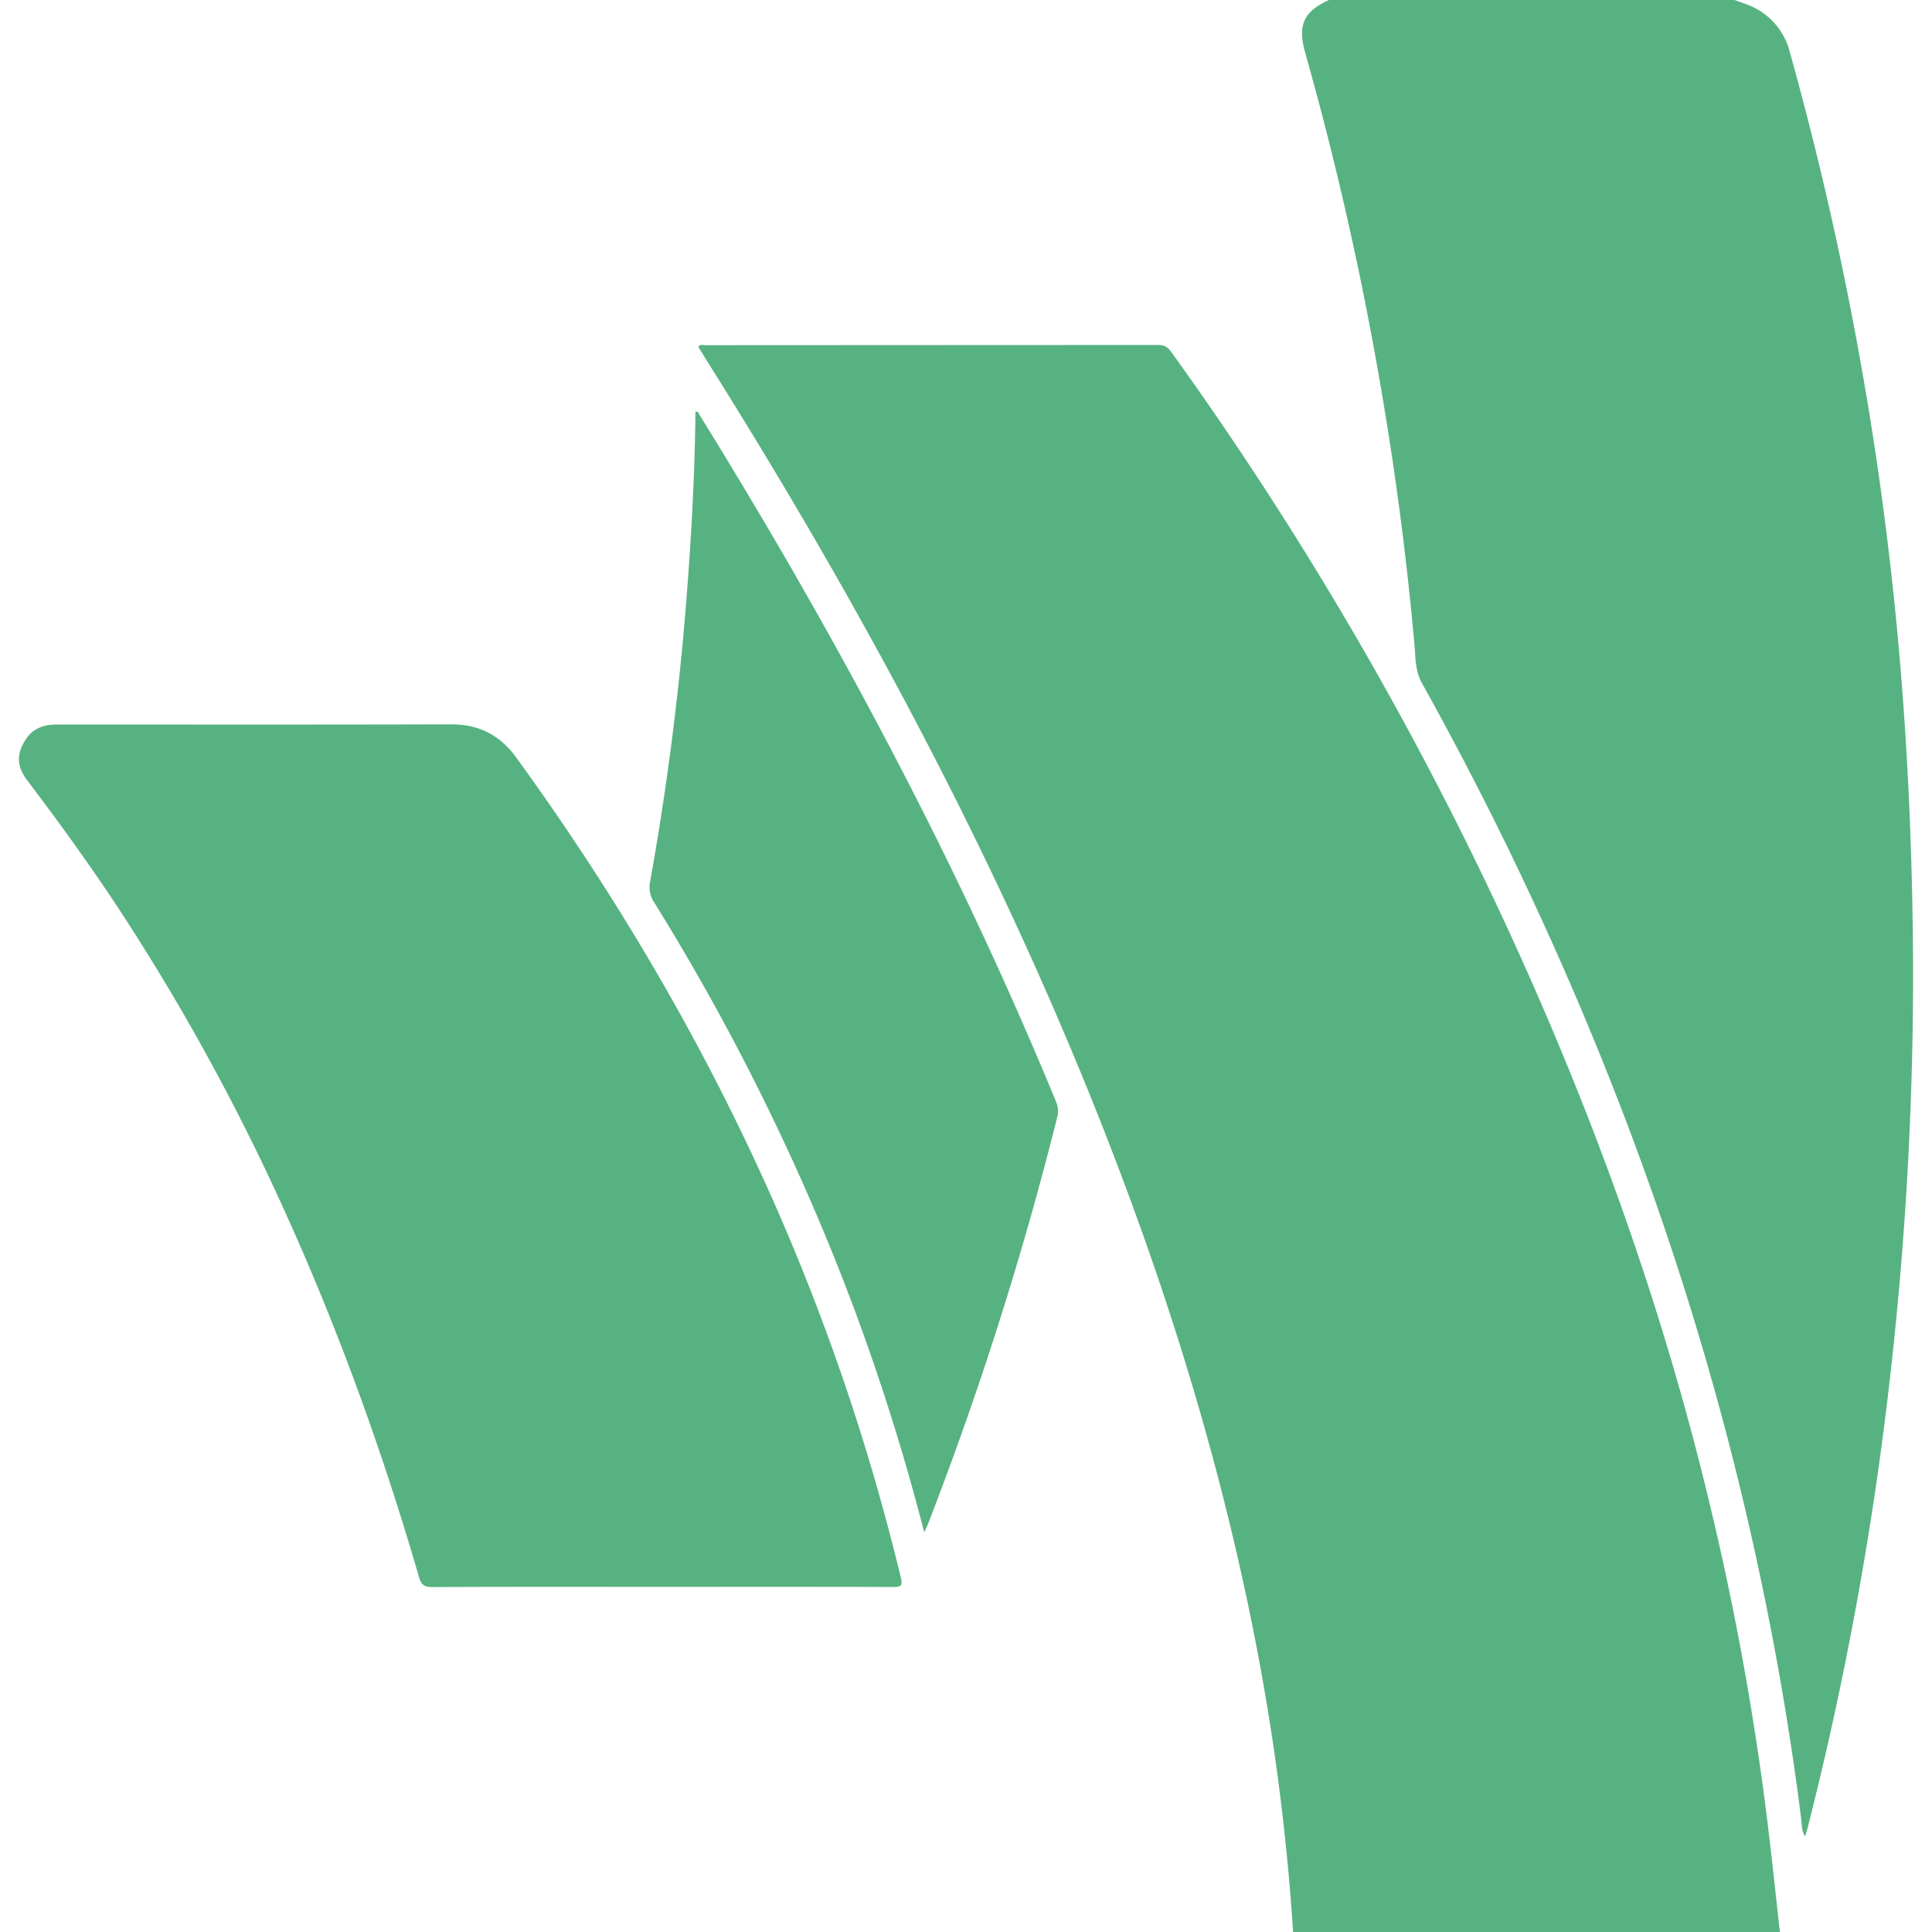 <?xml version="1.0" standalone="no"?><!DOCTYPE svg PUBLIC "-//W3C//DTD SVG 1.1//EN" "http://www.w3.org/Graphics/SVG/1.1/DTD/svg11.dtd"><svg t="1725274419000" class="icon" viewBox="0 0 1024 1024" version="1.1" xmlns="http://www.w3.org/2000/svg" p-id="13959" xmlns:xlink="http://www.w3.org/1999/xlink" width="256" height="256"><path d="M685.38 1024a1215.83 1215.83 0 0 0-17.51-141.16c-20.65-112-55.4-219.74-99.34-324.66-53.1-126.8-118.62-247-191.6-363.35-2.29-3.65-4.56-7.32-6.84-11 1.13-1.53 2.57-0.88 3.76-0.88q120-0.06 240-0.11c3.26 0 5.1 1.15 6.92 3.68a1848.88 1848.88 0 0 1 173.44 295.15c48.63 103.76 87.54 211 113.68 322.65A1512.6 1512.6 0 0 1 936.47 963c2.52 20.31 4.62 40.68 6.91 61z" fill="#57B281" p-id="13960"></path><path d="M919.38 0c3.51 1.35 7.19 2.38 10.5 4.12a36.18 36.18 0 0 1 18.74 23.41 1768.9 1768.9 0 0 1 45.48 212.8q9.72 65 14.52 130.5c3 40.71 4.66 81.46 5.2 122.28q0.69 53.75-1.75 107.4-3.69 81.84-14.43 163.12A1784.2 1784.2 0 0 1 958.29 968c-0.4 1.59-0.9 3.16-1.54 5.37-2-3.28-1.73-6.51-2.1-9.43-6.27-50.11-15.12-99.74-26.18-148.94-23-102.18-55.89-201.06-97.69-297.05q-34.73-79.77-77.07-155.76c-3.74-6.72-3.42-13.85-4.05-20.83q-5.52-61.48-15.49-122.36a1722.64 1722.64 0 0 0-42.37-191c-4.14-14.68-0.89-21.85 12.58-28zM351.05 841.07c-40.67 0-81.33-0.09-122 0.11-4.36 0-5.88-1.44-7-5.42-19.86-68.39-44.17-135.16-73.92-199.9a1170.47 1170.47 0 0 0-82.24-149.67c-16.17-24.88-33.51-48.93-51.45-72.55-5.91-7.77-5.76-14.67-0.25-22.51 3-4.26 7.24-6.26 12.21-6.92a46 46 0 0 1 6-0.2c68.83 0 137.66 0.11 206.48-0.1 14.92-0.05 26.06 5.62 34.82 17.69 54.38 75 100.94 154.46 138.12 239.33a1171.49 1171.49 0 0 1 65.66 195.32c1 4.22 0.07 4.9-3.93 4.89-40.84-0.14-81.67-0.07-122.5-0.07zM489.84 812.15a1170.63 1170.63 0 0 0-48.8-148.5 1223.84 1223.84 0 0 0-94.38-185.46 14.21 14.21 0 0 1-2.11-10.76q13.09-73 19.05-147c2.72-34 4.64-68.08 5-102.21 1.54-0.38 1.69 0.91 2.16 1.66 46.95 75.8 90.66 153.41 130 233.44q31.63 64.35 59 130.66a12.38 12.38 0 0 1 0.59 8.16 1816.59 1816.59 0 0 1-68.27 215c-0.48 1.4-1.17 2.71-2.24 5.01z" fill="#57B281" p-id="13961"></path></svg>